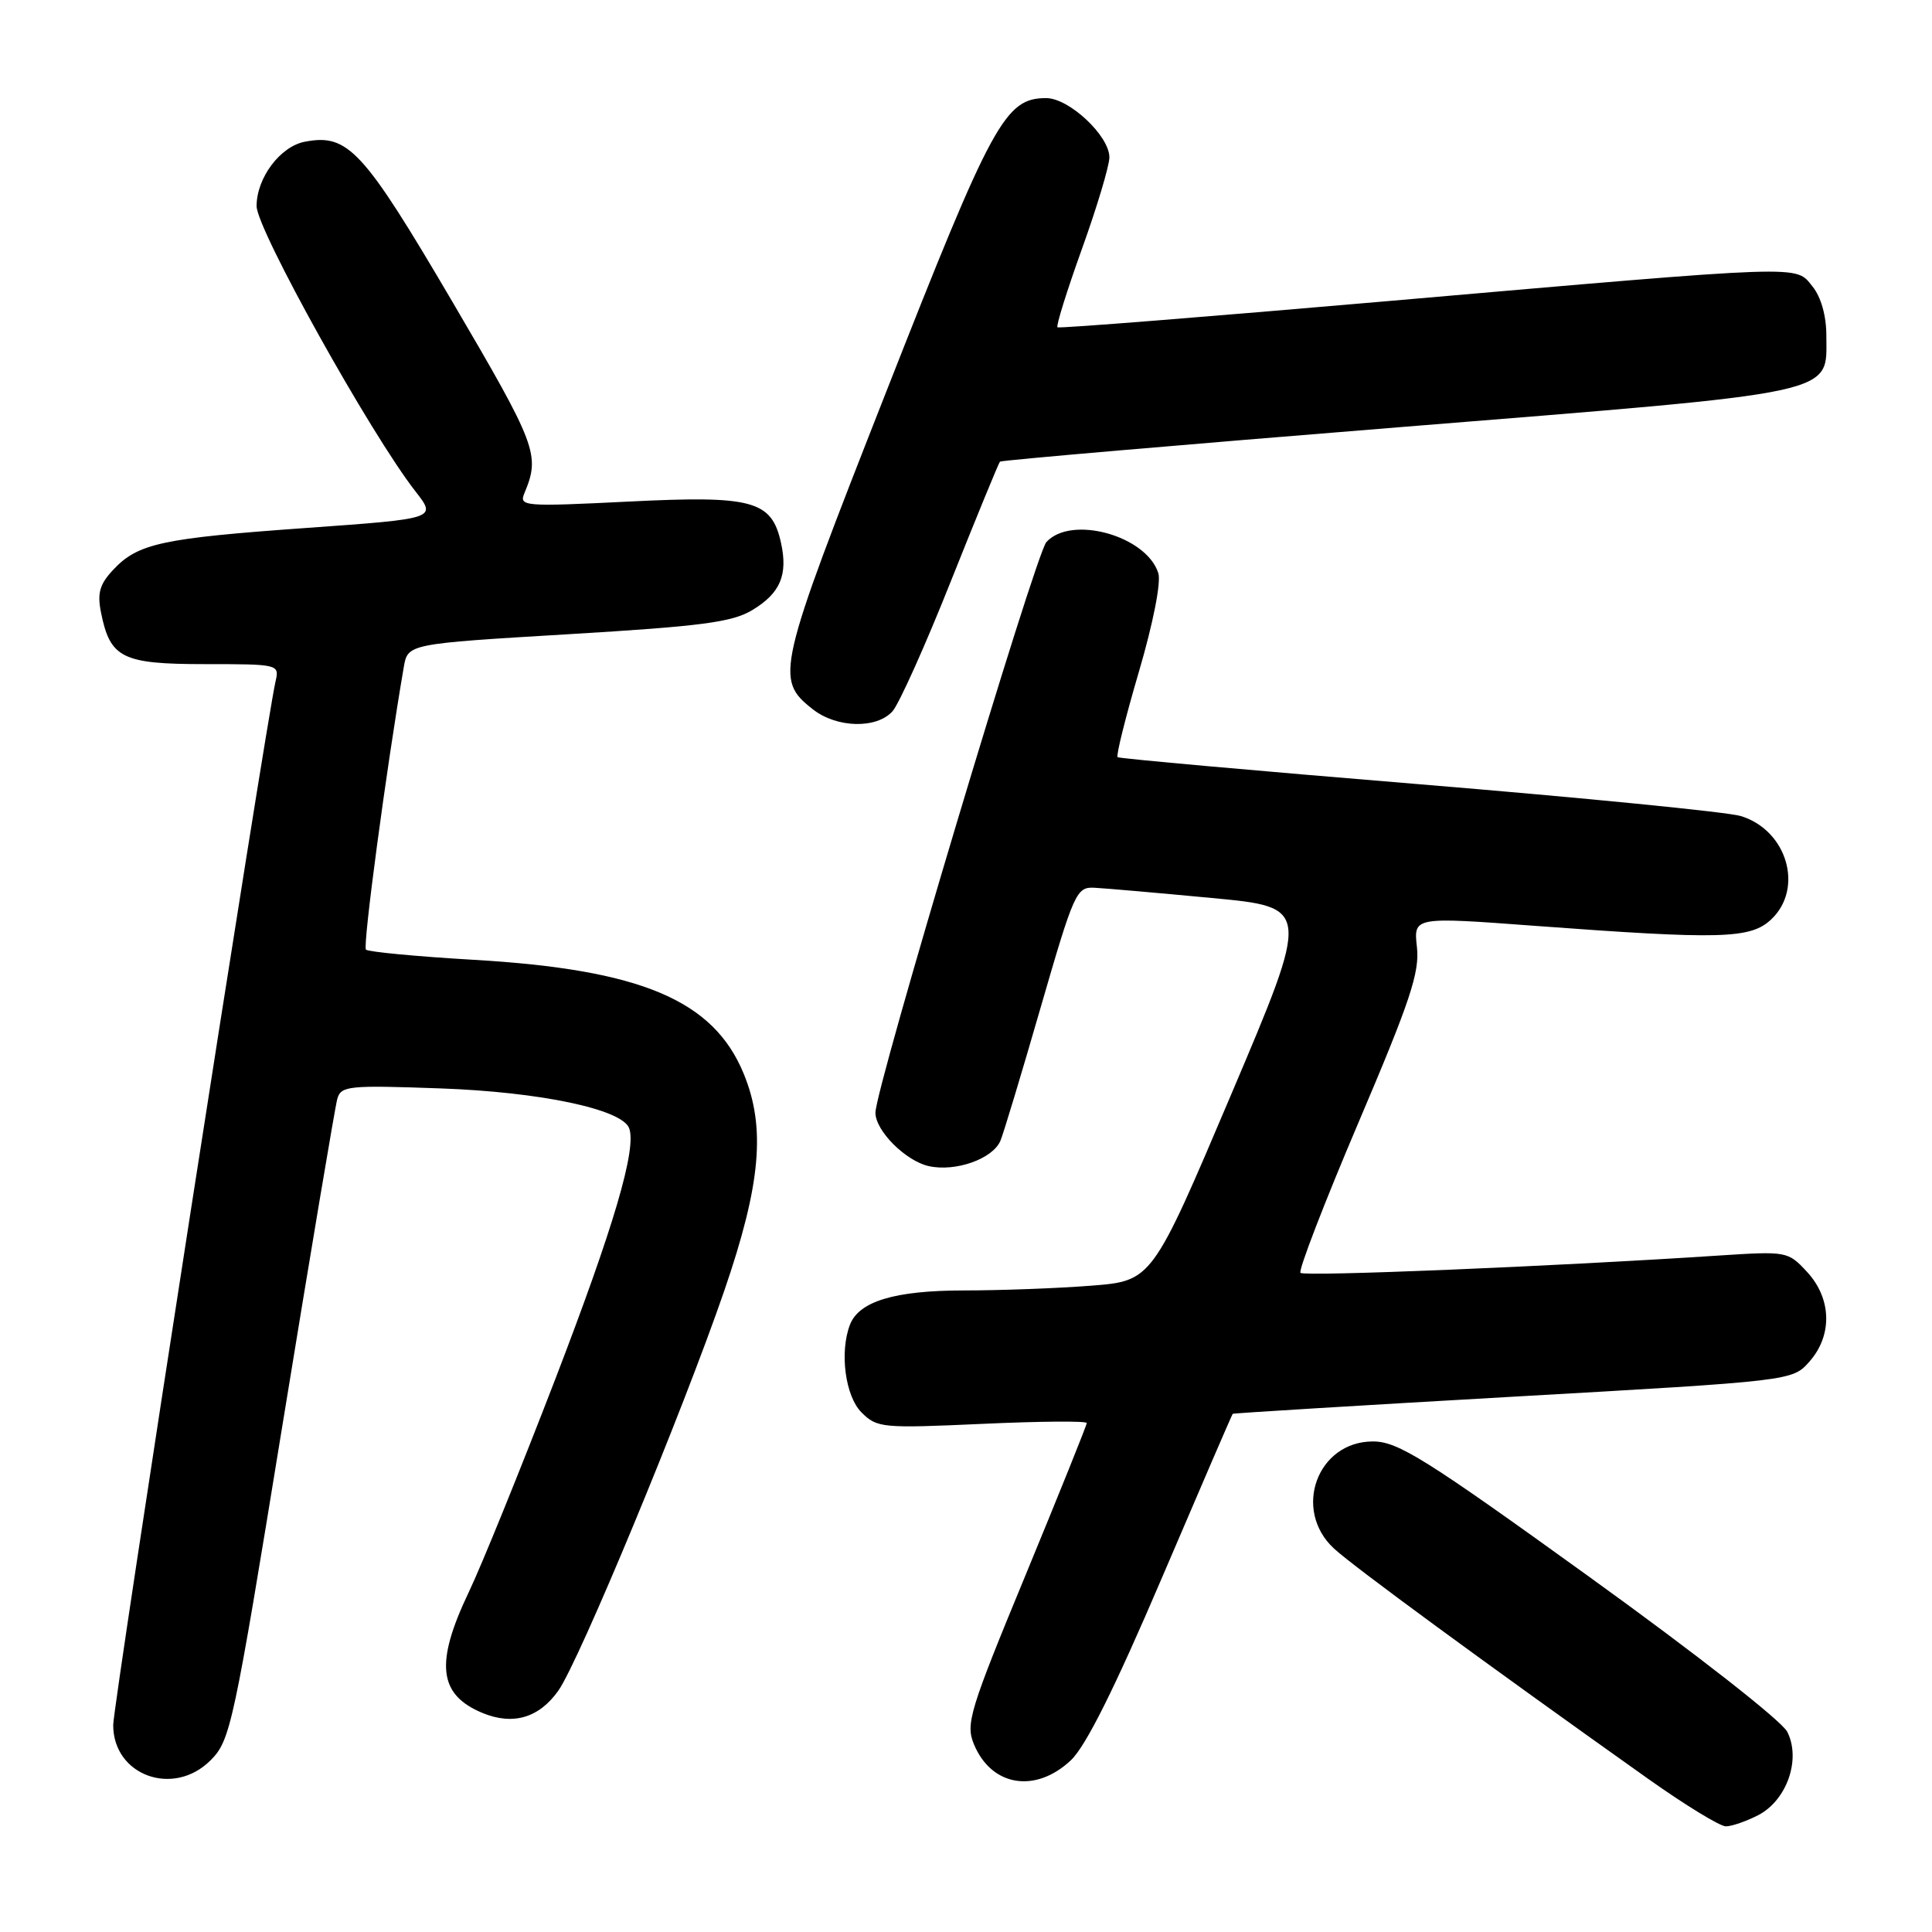 <?xml version="1.0" encoding="UTF-8" standalone="no"?>
<!DOCTYPE svg PUBLIC "-//W3C//DTD SVG 1.1//EN" "http://www.w3.org/Graphics/SVG/1.1/DTD/svg11.dtd" >
<svg xmlns="http://www.w3.org/2000/svg" xmlns:xlink="http://www.w3.org/1999/xlink" version="1.1" viewBox="0 0 256 256">
 <g >
 <path fill="currentColor"
d=" M 232.97 240.52 C 236.77 238.55 238.67 233.11 236.82 229.47 C 236.07 228.01 224.71 219.12 210.60 208.95 C 188.82 193.24 185.23 191.00 181.92 191.00 C 174.54 191.00 171.23 200.06 176.75 205.18 C 179.29 207.54 196.87 220.43 218.38 235.70 C 223.26 239.16 227.90 242.00 228.68 242.00 C 229.46 242.00 231.39 241.33 232.97 240.52 Z  M 27.90 233.25 C 30.53 230.62 30.93 228.75 37.40 189.00 C 41.12 166.18 44.40 146.66 44.69 145.62 C 45.18 143.88 46.14 143.78 58.36 144.22 C 71.56 144.69 82.39 146.97 83.36 149.48 C 84.40 152.19 81.33 162.59 73.54 182.84 C 68.95 194.75 63.81 207.43 62.10 211.00 C 57.62 220.40 58.10 224.56 63.94 226.98 C 67.97 228.64 71.41 227.64 73.97 224.04 C 76.71 220.19 90.48 187.00 95.97 171.03 C 100.82 156.91 101.49 149.43 98.54 142.26 C 94.53 132.52 84.93 128.47 62.77 127.18 C 55.22 126.74 48.80 126.13 48.49 125.83 C 48.04 125.38 51.20 101.79 53.50 88.41 C 54.03 85.31 54.03 85.31 75.27 84.04 C 93.00 82.98 97.03 82.45 99.70 80.83 C 103.39 78.60 104.42 76.19 103.49 71.94 C 102.25 66.32 99.76 65.64 83.33 66.46 C 69.38 67.15 68.75 67.10 69.49 65.34 C 71.60 60.28 71.15 59.08 59.93 39.96 C 48.11 19.84 46.12 17.68 40.39 18.78 C 37.13 19.40 34.00 23.57 34.00 27.31 C 34.00 30.37 49.10 57.49 55.05 65.11 C 57.87 68.72 57.87 68.72 40.68 69.95 C 21.44 71.32 18.28 72.00 15.01 75.49 C 13.21 77.40 12.87 78.59 13.38 81.14 C 14.59 87.21 16.18 88.00 27.17 88.00 C 36.89 88.00 37.03 88.03 36.52 90.25 C 35.21 95.89 15.00 225.82 15.00 228.58 C 15.00 235.27 22.99 238.17 27.90 233.25 Z  M 141.89 233.25 C 143.89 231.36 147.68 223.76 153.99 209.00 C 159.04 197.18 163.25 187.43 163.34 187.34 C 163.43 187.25 180.15 186.23 200.50 185.07 C 237.50 182.97 237.50 182.97 239.75 180.43 C 242.84 176.94 242.71 172.06 239.44 168.53 C 236.91 165.80 236.78 165.78 227.69 166.37 C 205.83 167.81 172.84 169.17 172.32 168.66 C 172.02 168.35 175.46 159.42 179.98 148.80 C 186.85 132.67 188.13 128.84 187.75 125.49 C 187.30 121.48 187.30 121.48 203.40 122.68 C 228.06 124.51 231.94 124.41 234.69 121.83 C 239.06 117.71 236.80 110.01 230.67 108.13 C 228.93 107.60 209.72 105.70 188.00 103.91 C 166.28 102.12 148.31 100.51 148.09 100.33 C 147.86 100.16 149.13 95.06 150.91 89.01 C 152.80 82.57 153.87 77.15 153.48 75.94 C 151.91 70.98 141.93 68.21 138.65 71.83 C 137.19 73.45 116.00 144.18 116.00 147.44 C 116.00 149.84 120.01 153.84 123.08 154.52 C 126.63 155.30 131.54 153.56 132.56 151.16 C 132.95 150.25 135.35 142.30 137.89 133.50 C 142.31 118.23 142.63 117.51 145.01 117.63 C 146.38 117.70 153.39 118.31 160.58 118.99 C 173.66 120.22 173.66 120.22 163.16 144.97 C 152.65 169.73 152.65 169.73 144.58 170.36 C 140.13 170.71 132.54 170.99 127.70 170.99 C 118.55 171.00 113.82 172.43 112.62 175.54 C 111.23 179.17 112.00 185.00 114.15 187.15 C 116.21 189.21 116.88 189.27 130.15 188.67 C 137.77 188.32 144.00 188.27 144.00 188.56 C 144.00 188.84 140.36 197.88 135.92 208.64 C 128.48 226.63 127.93 228.43 129.05 231.12 C 131.36 236.71 137.19 237.67 141.89 233.25 Z  M 118.26 94.25 C 119.12 93.29 122.61 85.53 126.00 77.00 C 129.40 68.47 132.33 61.35 132.50 61.17 C 132.68 60.99 156.47 58.94 185.38 56.61 C 244.43 51.85 242.00 52.37 242.00 44.46 C 242.00 41.84 241.30 39.36 240.16 37.95 C 237.86 35.11 239.76 35.04 184.00 39.89 C 160.07 41.97 140.33 43.54 140.12 43.37 C 139.91 43.21 141.37 38.52 143.37 32.96 C 145.37 27.40 147.00 21.95 147.00 20.85 C 147.00 18.00 141.66 13.00 138.63 13.00 C 133.18 13.00 131.52 16.05 117.43 51.91 C 102.89 88.90 102.64 90.00 107.71 93.99 C 110.87 96.47 116.15 96.60 118.26 94.25 Z "/>
</g>
</svg>